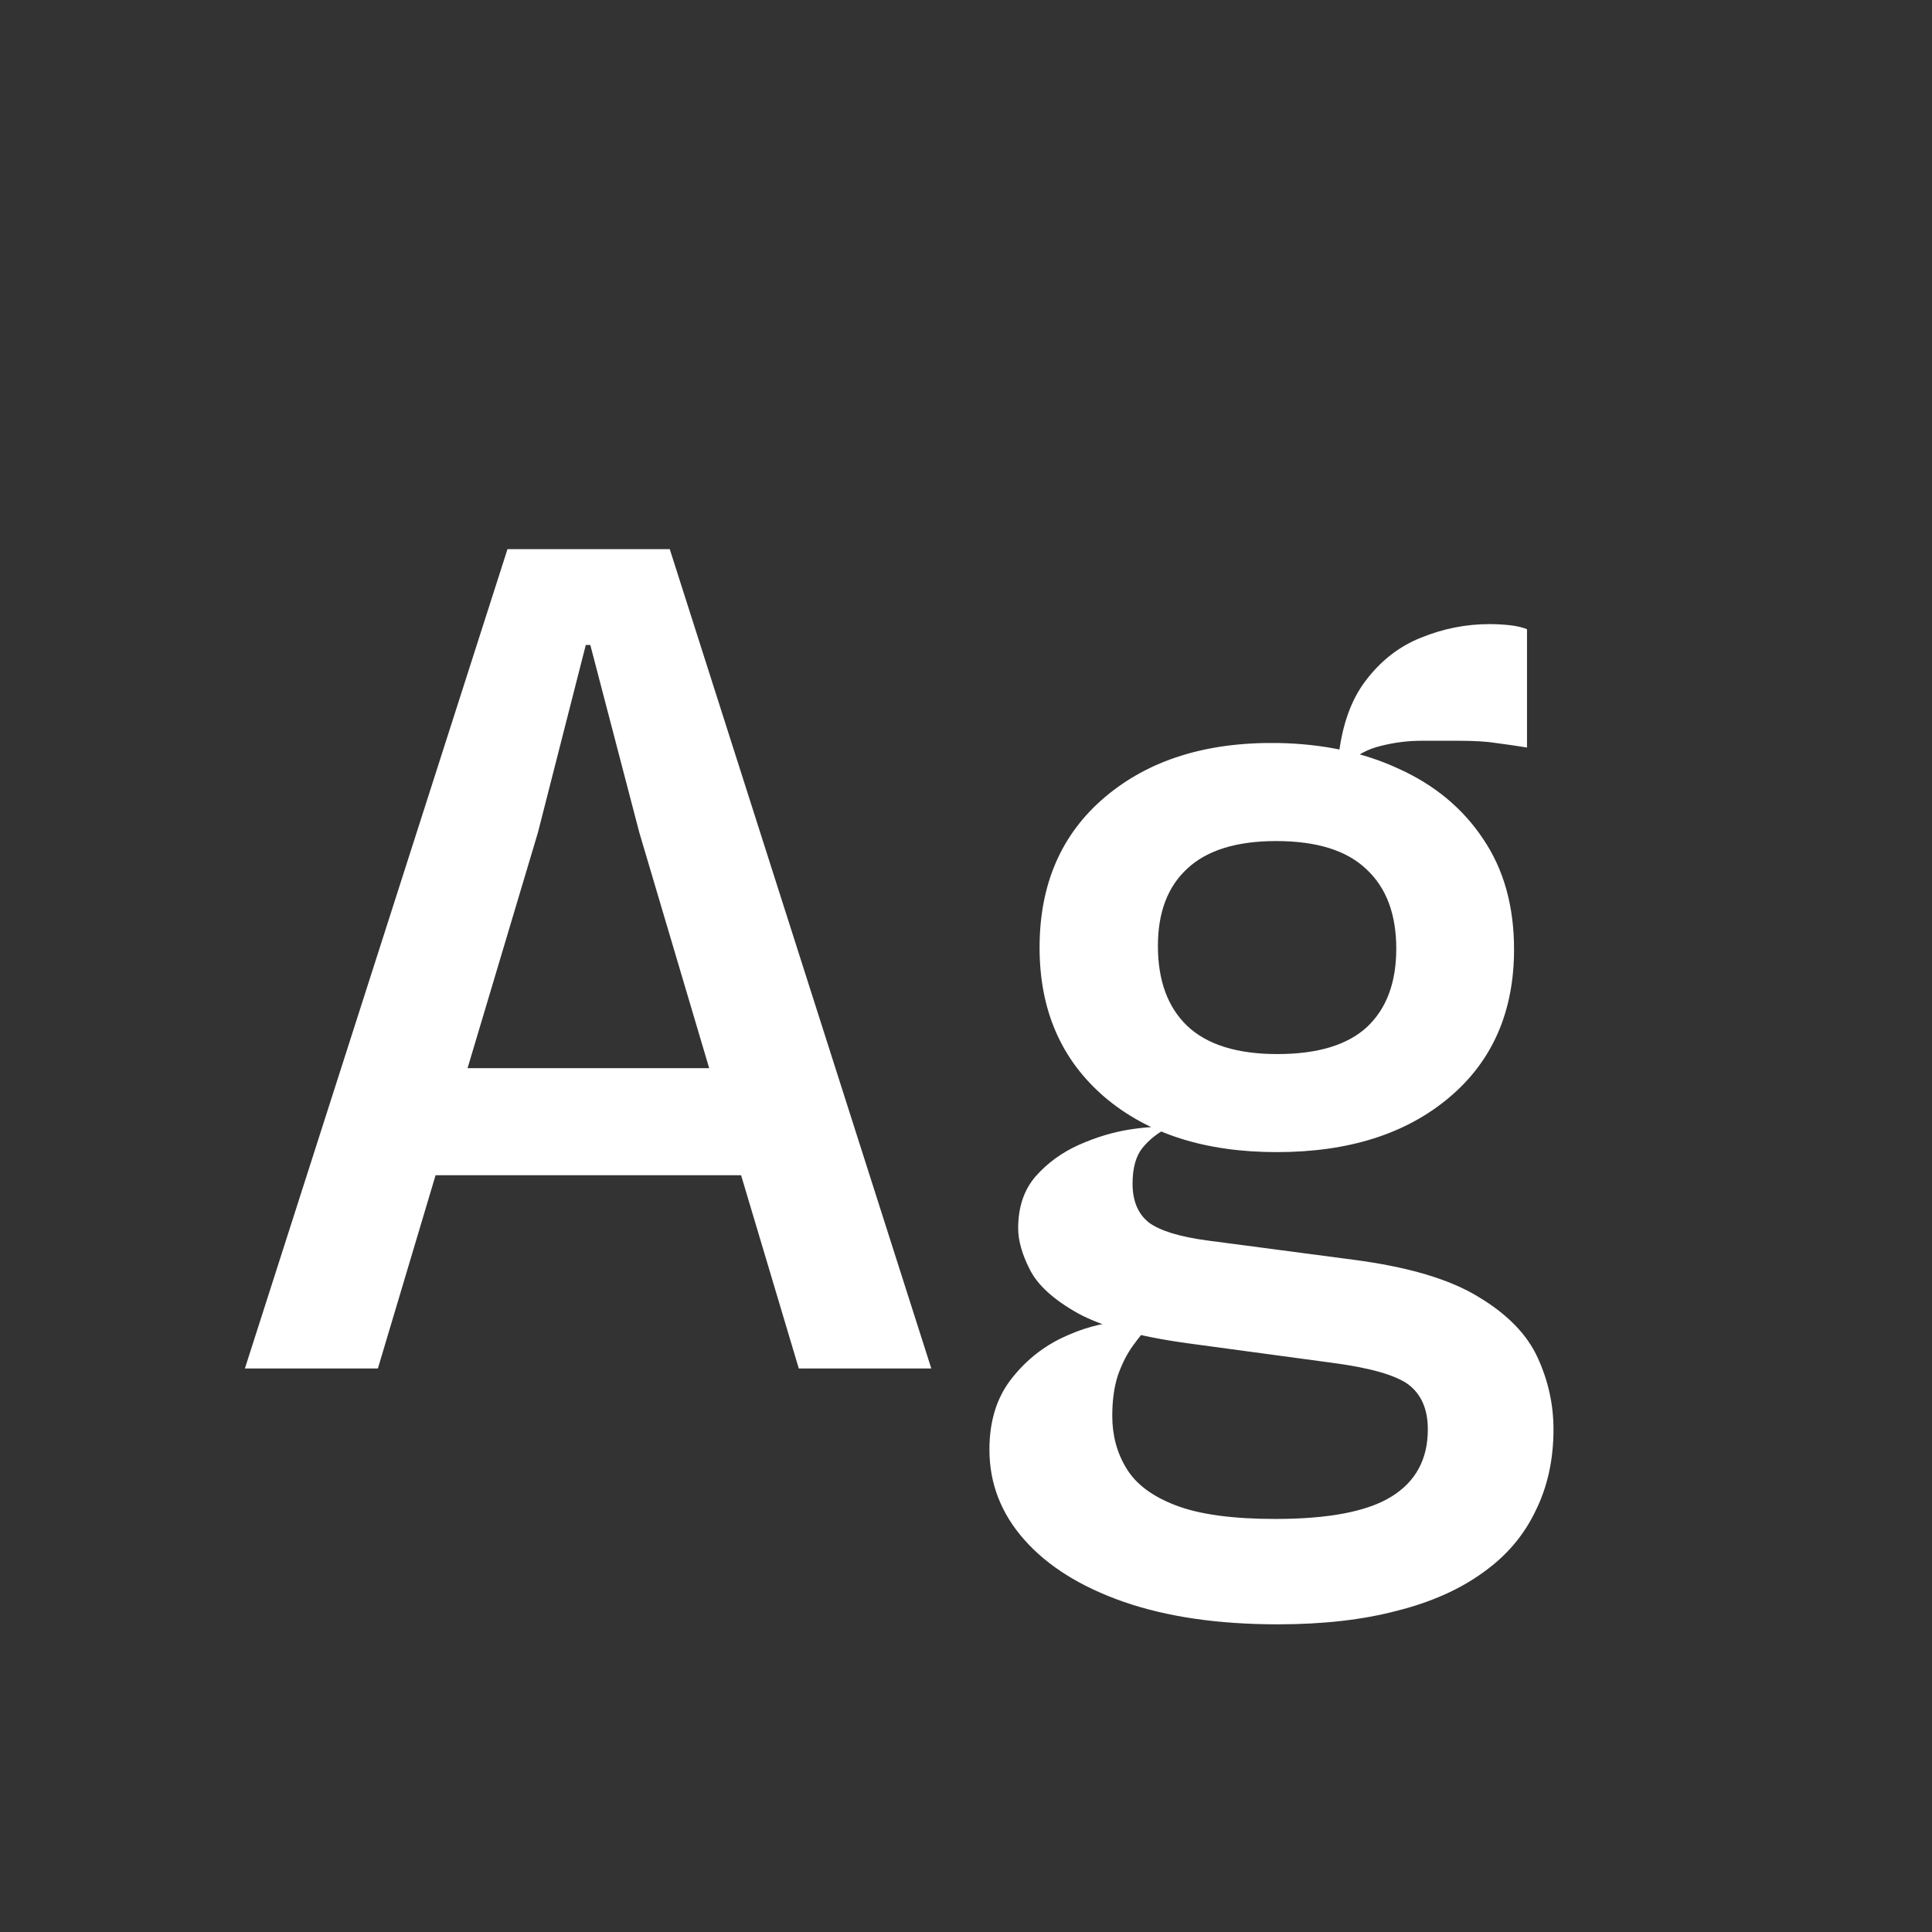 <svg width="24" height="24" viewBox="0 0 24 24" fill="none" xmlns="http://www.w3.org/2000/svg">
<rect x="0" y="0" width="24" height="24" fill="#333333" stroke="none"/>
<path d="M3.042 17L6.304 6.822H8.32L11.569 17H9.923L9.02 13.976L9.916 14.599H5.051L5.576 13.269H9.51L9.013 13.955L7.942 10.343L7.333 8.012H7.277L6.682 10.343L4.694 17H3.042ZM15.875 20.178C15.133 20.178 14.494 20.085 13.957 19.898C13.425 19.712 13.014 19.455 12.725 19.128C12.436 18.802 12.291 18.428 12.291 18.008C12.291 17.663 12.377 17.376 12.55 17.147C12.723 16.919 12.935 16.744 13.187 16.622C13.439 16.501 13.684 16.433 13.922 16.419L14.286 16.454C14.221 16.524 14.151 16.611 14.076 16.713C14.001 16.816 13.938 16.94 13.887 17.084C13.84 17.229 13.817 17.397 13.817 17.588C13.817 17.831 13.875 18.048 13.992 18.239C14.109 18.435 14.314 18.589 14.608 18.701C14.902 18.813 15.313 18.869 15.84 18.869C16.507 18.869 16.99 18.776 17.289 18.589C17.588 18.403 17.737 18.125 17.737 17.756C17.737 17.504 17.655 17.318 17.492 17.196C17.329 17.08 17.016 16.991 16.554 16.93L14.741 16.685C14.139 16.601 13.689 16.478 13.39 16.314C13.091 16.146 12.893 15.967 12.795 15.775C12.697 15.584 12.648 15.411 12.648 15.257C12.648 14.996 12.72 14.781 12.865 14.613C13.014 14.445 13.194 14.315 13.404 14.221C13.614 14.128 13.822 14.065 14.027 14.032C14.237 14 14.4 13.99 14.517 14.004C14.386 14.07 14.279 14.154 14.195 14.256C14.111 14.359 14.069 14.508 14.069 14.704C14.069 14.919 14.137 15.08 14.272 15.187C14.412 15.29 14.657 15.365 15.007 15.411L16.813 15.649C17.494 15.738 18.012 15.892 18.367 16.111C18.726 16.326 18.971 16.578 19.102 16.867C19.233 17.152 19.298 17.448 19.298 17.756C19.298 18.134 19.223 18.473 19.074 18.771C18.929 19.075 18.712 19.329 18.423 19.534C18.134 19.744 17.777 19.903 17.352 20.01C16.927 20.122 16.435 20.178 15.875 20.178ZM15.861 14.312C14.97 14.312 14.256 14.084 13.719 13.626C13.182 13.164 12.914 12.546 12.914 11.771C12.914 10.983 13.185 10.36 13.726 9.902C14.272 9.44 14.988 9.216 15.875 9.23C16.44 9.24 16.941 9.347 17.38 9.552C17.823 9.753 18.171 10.042 18.423 10.42C18.68 10.798 18.808 11.256 18.808 11.792C18.808 12.567 18.54 13.181 18.003 13.633C17.466 14.086 16.752 14.312 15.861 14.312ZM15.868 13.094C16.367 13.094 16.738 12.982 16.981 12.758C17.224 12.53 17.345 12.205 17.345 11.785C17.345 11.356 17.221 11.027 16.974 10.798C16.731 10.565 16.358 10.448 15.854 10.448C15.359 10.448 14.991 10.563 14.748 10.791C14.505 11.015 14.384 11.335 14.384 11.75C14.384 12.18 14.505 12.511 14.748 12.744C14.995 12.978 15.369 13.094 15.868 13.094ZM16.715 9.503L16.624 9.433C16.666 9.023 16.78 8.696 16.967 8.453C17.154 8.206 17.382 8.029 17.653 7.921C17.928 7.809 18.211 7.753 18.5 7.753C18.593 7.753 18.68 7.758 18.759 7.767C18.843 7.777 18.913 7.793 18.969 7.816V9.286C18.824 9.263 18.696 9.244 18.584 9.23C18.477 9.212 18.318 9.202 18.108 9.202C17.977 9.202 17.828 9.202 17.66 9.202C17.492 9.202 17.324 9.223 17.156 9.265C16.993 9.303 16.846 9.382 16.715 9.503Z" fill="white"/>
</svg>
